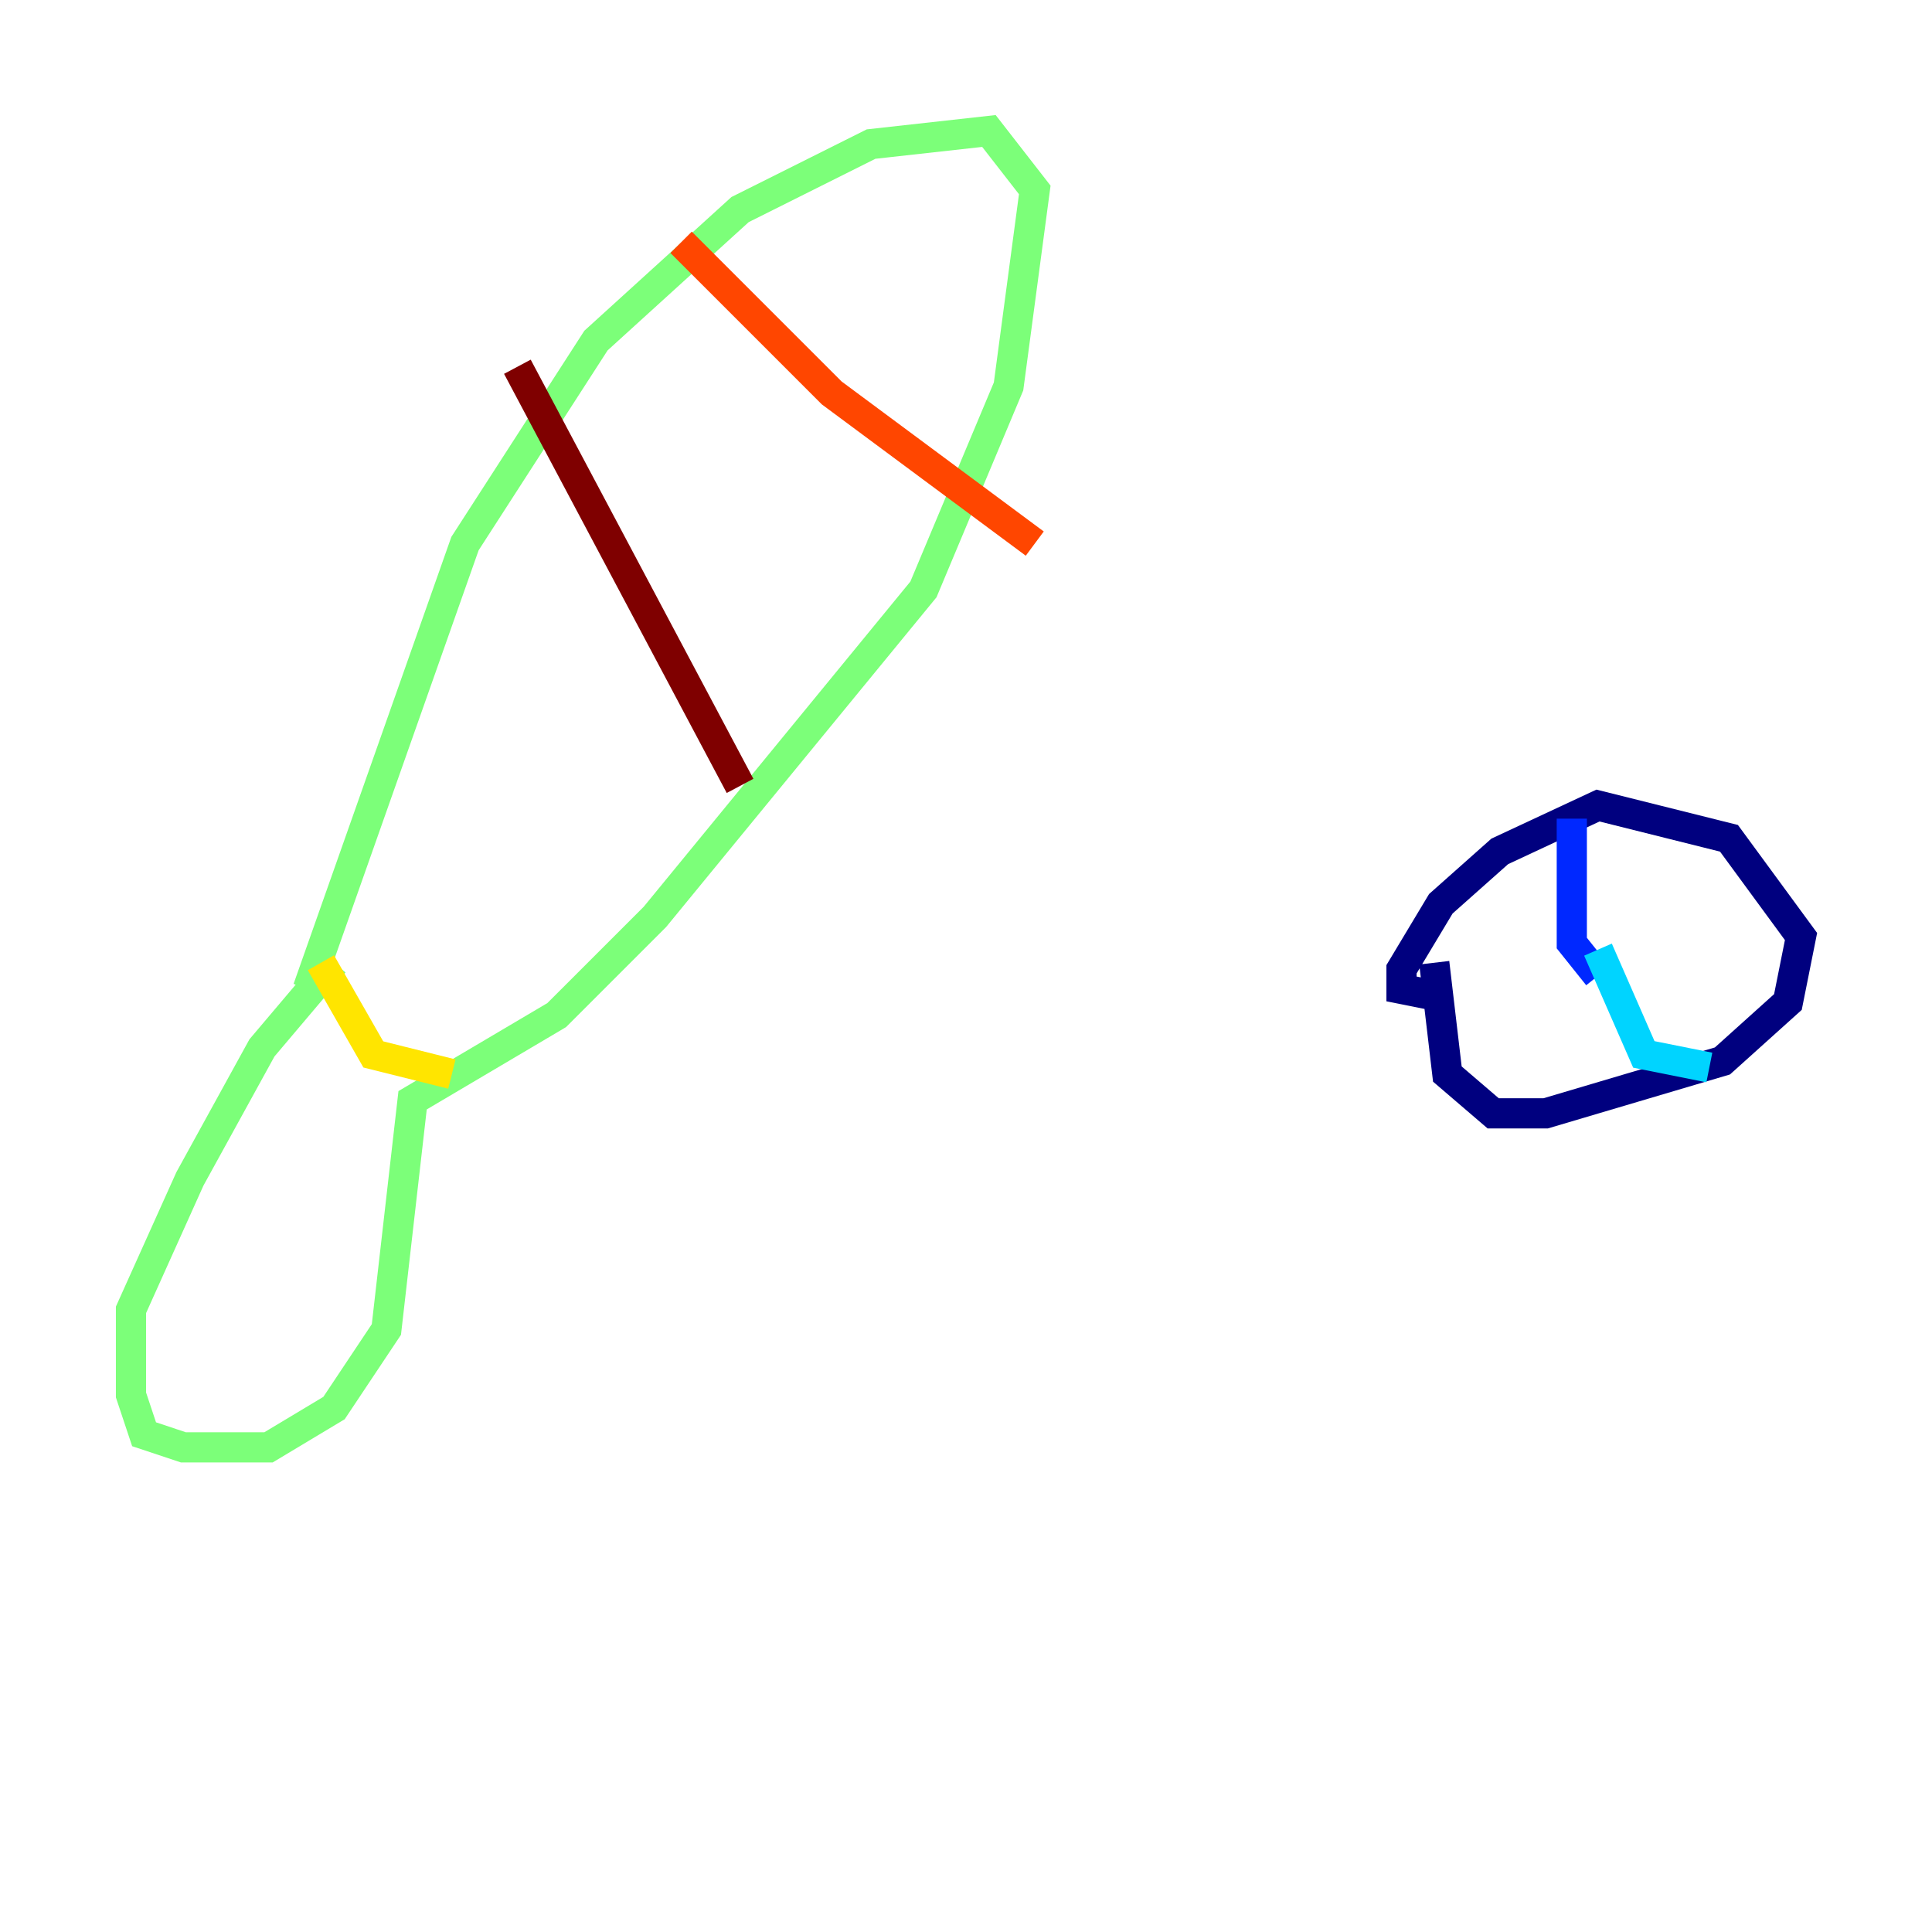<?xml version="1.0" encoding="utf-8" ?>
<svg baseProfile="tiny" height="128" version="1.2" viewBox="0,0,128,128" width="128" xmlns="http://www.w3.org/2000/svg" xmlns:ev="http://www.w3.org/2001/xml-events" xmlns:xlink="http://www.w3.org/1999/xlink"><defs /><polyline fill="none" points="95.024,65.953 92.854,65.519 92.854,64.217 95.458,59.878 99.363,56.407 105.871,53.37 114.549,55.539 119.322,62.047 118.454,66.386 114.115,70.291 102.4,73.763 98.929,73.763 95.891,71.159 95.024,63.783" stroke="#00007f" stroke-width="2" /><polyline fill="none" points="104.136,54.237 104.136,62.481 105.871,64.651" stroke="#0028ff" stroke-width="2" /><polyline fill="none" points="105.871,62.915 108.909,69.858 113.248,70.725" stroke="#00d4ff" stroke-width="2" /><polyline fill="none" points="20.393,65.519 30.807,36.014 39.485,22.563 49.031,13.885 57.709,9.546 65.519,8.678 68.556,12.583 66.82,25.6 61.18,39.051 43.39,60.746 36.881,67.254 27.336,72.895 25.6,88.081 22.129,93.288 17.79,95.891 12.149,95.891 9.546,95.024 8.678,92.42 8.678,86.78 12.583,78.102 17.356,69.424 22.129,63.783" stroke="#7cff79" stroke-width="2" /><polyline fill="none" points="21.261,63.783 24.732,69.858 29.939,71.159" stroke="#ffe500" stroke-width="2" /><polyline fill="none" points="45.125,16.054 55.105,26.034 68.556,36.014" stroke="#ff4600" stroke-width="2" /><polyline fill="none" points="34.278,24.298 49.031,52.068" stroke="#7f0000" stroke-width="2" /></svg>